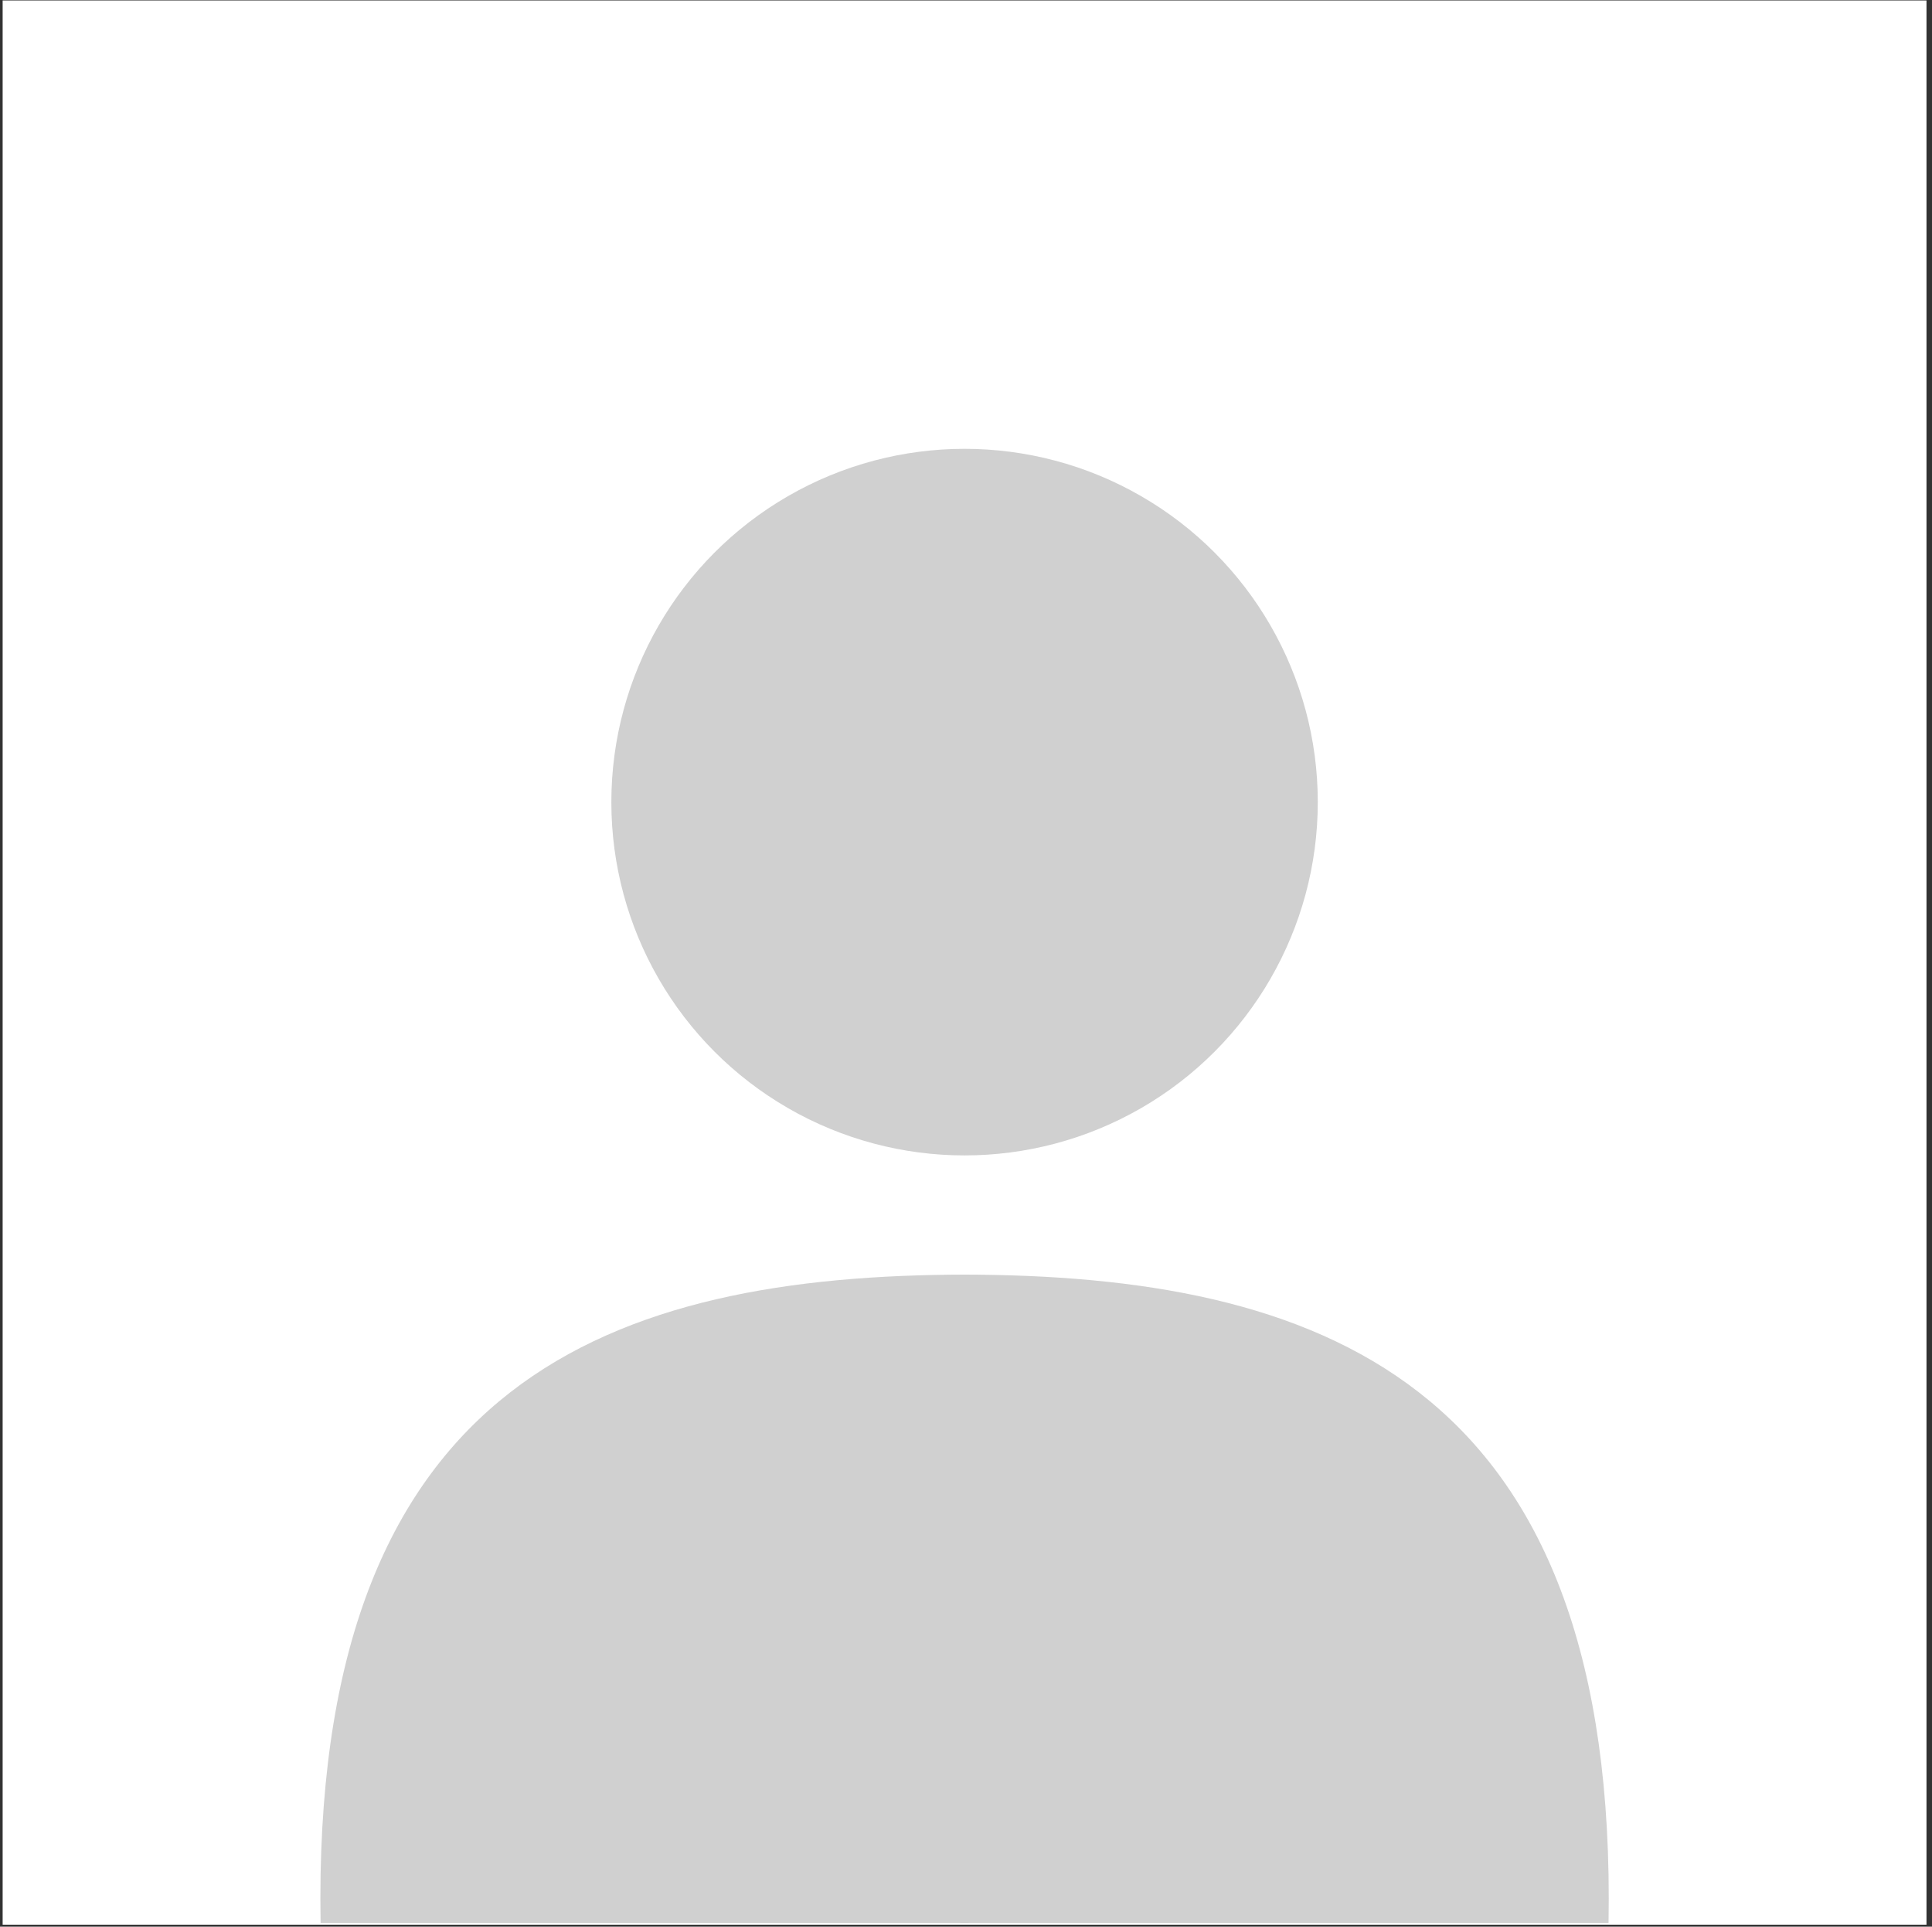 <?xml version="1.0" encoding="UTF-8"?>
<svg width="339px" height="338px" viewBox="0 0 339 338" version="1.1" xmlns="http://www.w3.org/2000/svg" xmlns:xlink="http://www.w3.org/1999/xlink">
    <rect x="0" y="0" width="339" height="338" fill="#333333" stroke="none"/>
    <!-- Generator: Sketch 48.2 (47327) - http://www.bohemiancoding.com/sketch -->
    <title>Group 6</title>
    <desc>Created with Sketch.</desc>
    <defs></defs>
    <g id="Artboard" stroke="none" stroke-width="1" fill="none" fill-rule="evenodd" transform="translate(-191, -1694)">
        <g id="Group-6" transform="translate(191.224, 1693.842)">
            <g id="Group-2">
                <rect id="Rectangle-4" fill="#FFFFFF" x="0.24" y="0.238" width="337.568" height="337.568"></rect>
                <circle id="Oval-3" fill="#D0D0D0" cx="169.024" cy="140.873" r="61.978"></circle>
                <g id="Group" transform="translate(55.985, 223.634)" fill="#D0D0D0">
                    <path d="M112.328,0.126 C175.148,0.127 226.072,18.706 226.072,109.61 C226.072,111.05 226.06,112.472 226.034,113.876 L112.328,113.876 L112.328,0.126 Z" id="Combined-Shape"></path>
                    <path d="M0.006,0.126 C62.825,0.127 113.75,18.706 113.75,109.61 C113.75,111.05 113.737,112.472 113.712,113.876 L0.006,113.876 L0.006,0.126 Z" id="Combined-Shape" transform="translate(56.878, 57.001) scale(-1, 1) translate(-56.878, -57.001) "></path>
                </g>
            </g>
        </g>
    </g>
</svg>